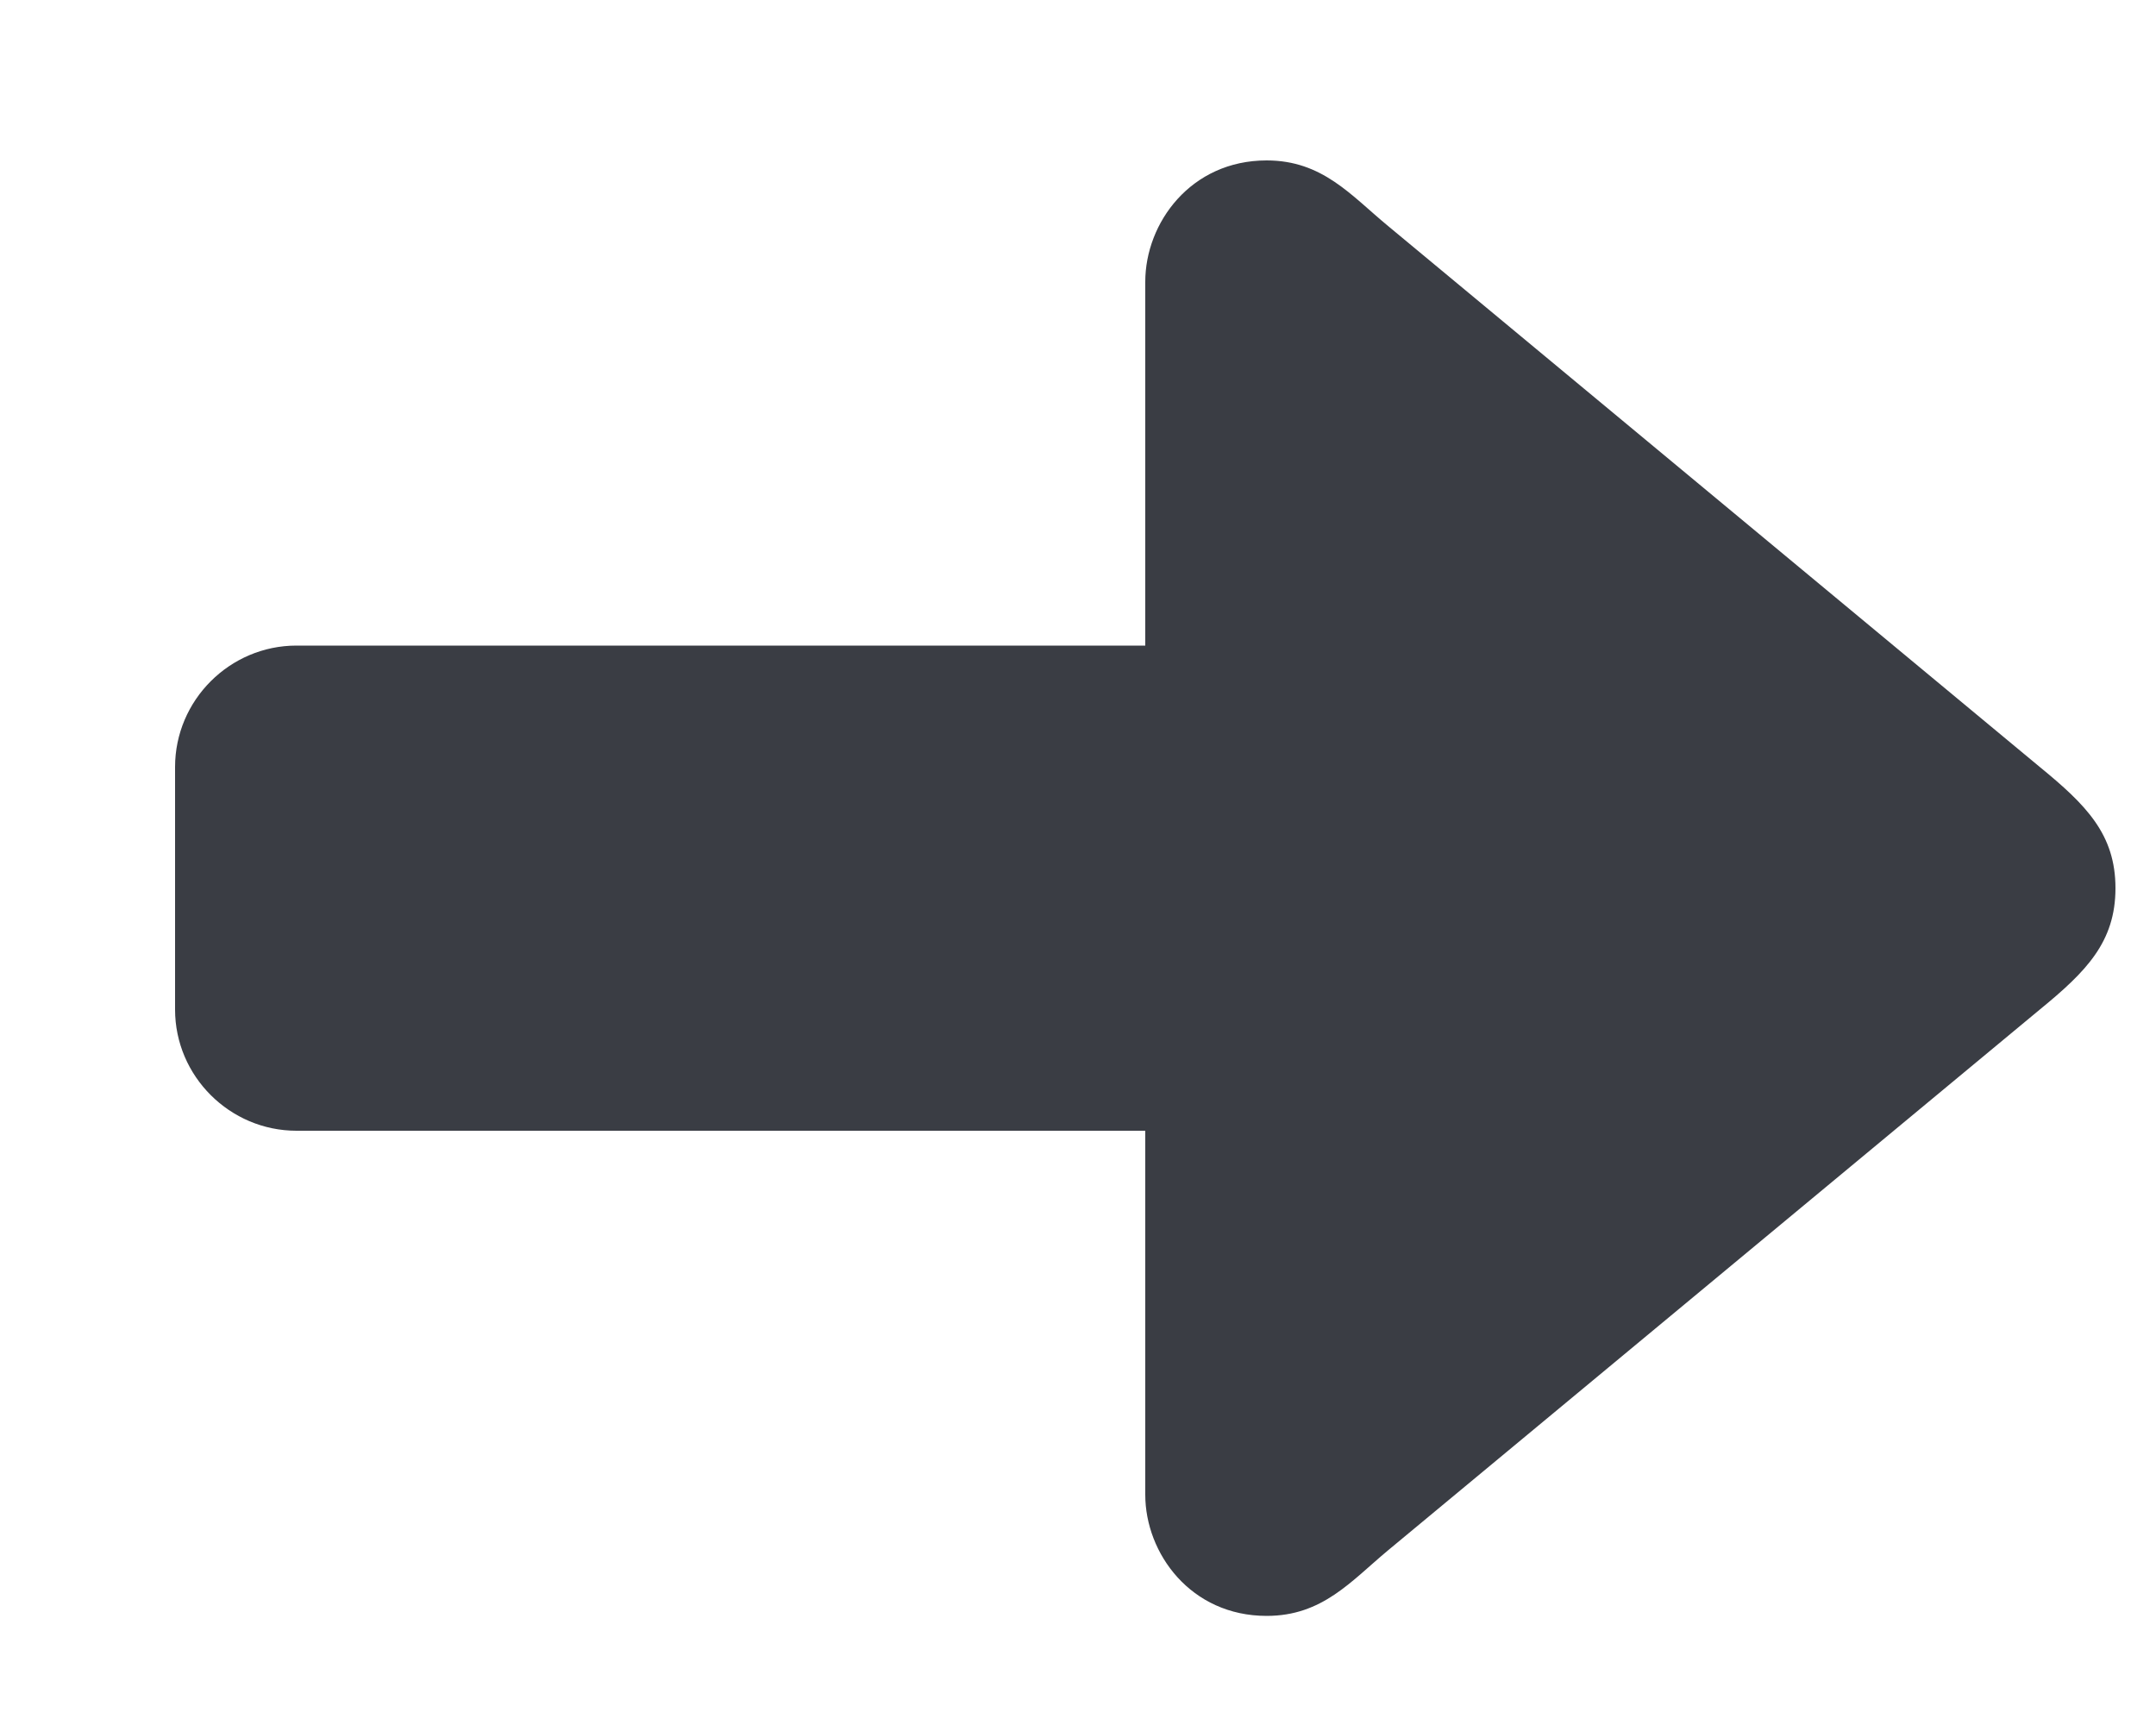 <svg width="10" height="8" viewBox="0 0 10 8" fill="none" xmlns="http://www.w3.org/2000/svg">
<path d="M1.375 2.994H5.312V1.307C5.312 1.034 5.523 0.744 5.875 0.744C6.134 0.744 6.266 0.906 6.438 1.048L9.461 3.557C9.676 3.733 9.812 3.869 9.812 4.119C9.812 4.369 9.676 4.506 9.461 4.682L6.438 7.19C6.266 7.333 6.134 7.494 5.875 7.494C5.523 7.494 5.312 7.204 5.312 6.932V5.244H1.375C1.066 5.244 0.812 4.991 0.812 4.682V3.557C0.812 3.247 1.066 2.994 1.375 2.994Z" fill="#3A3D44"/>
</svg>
